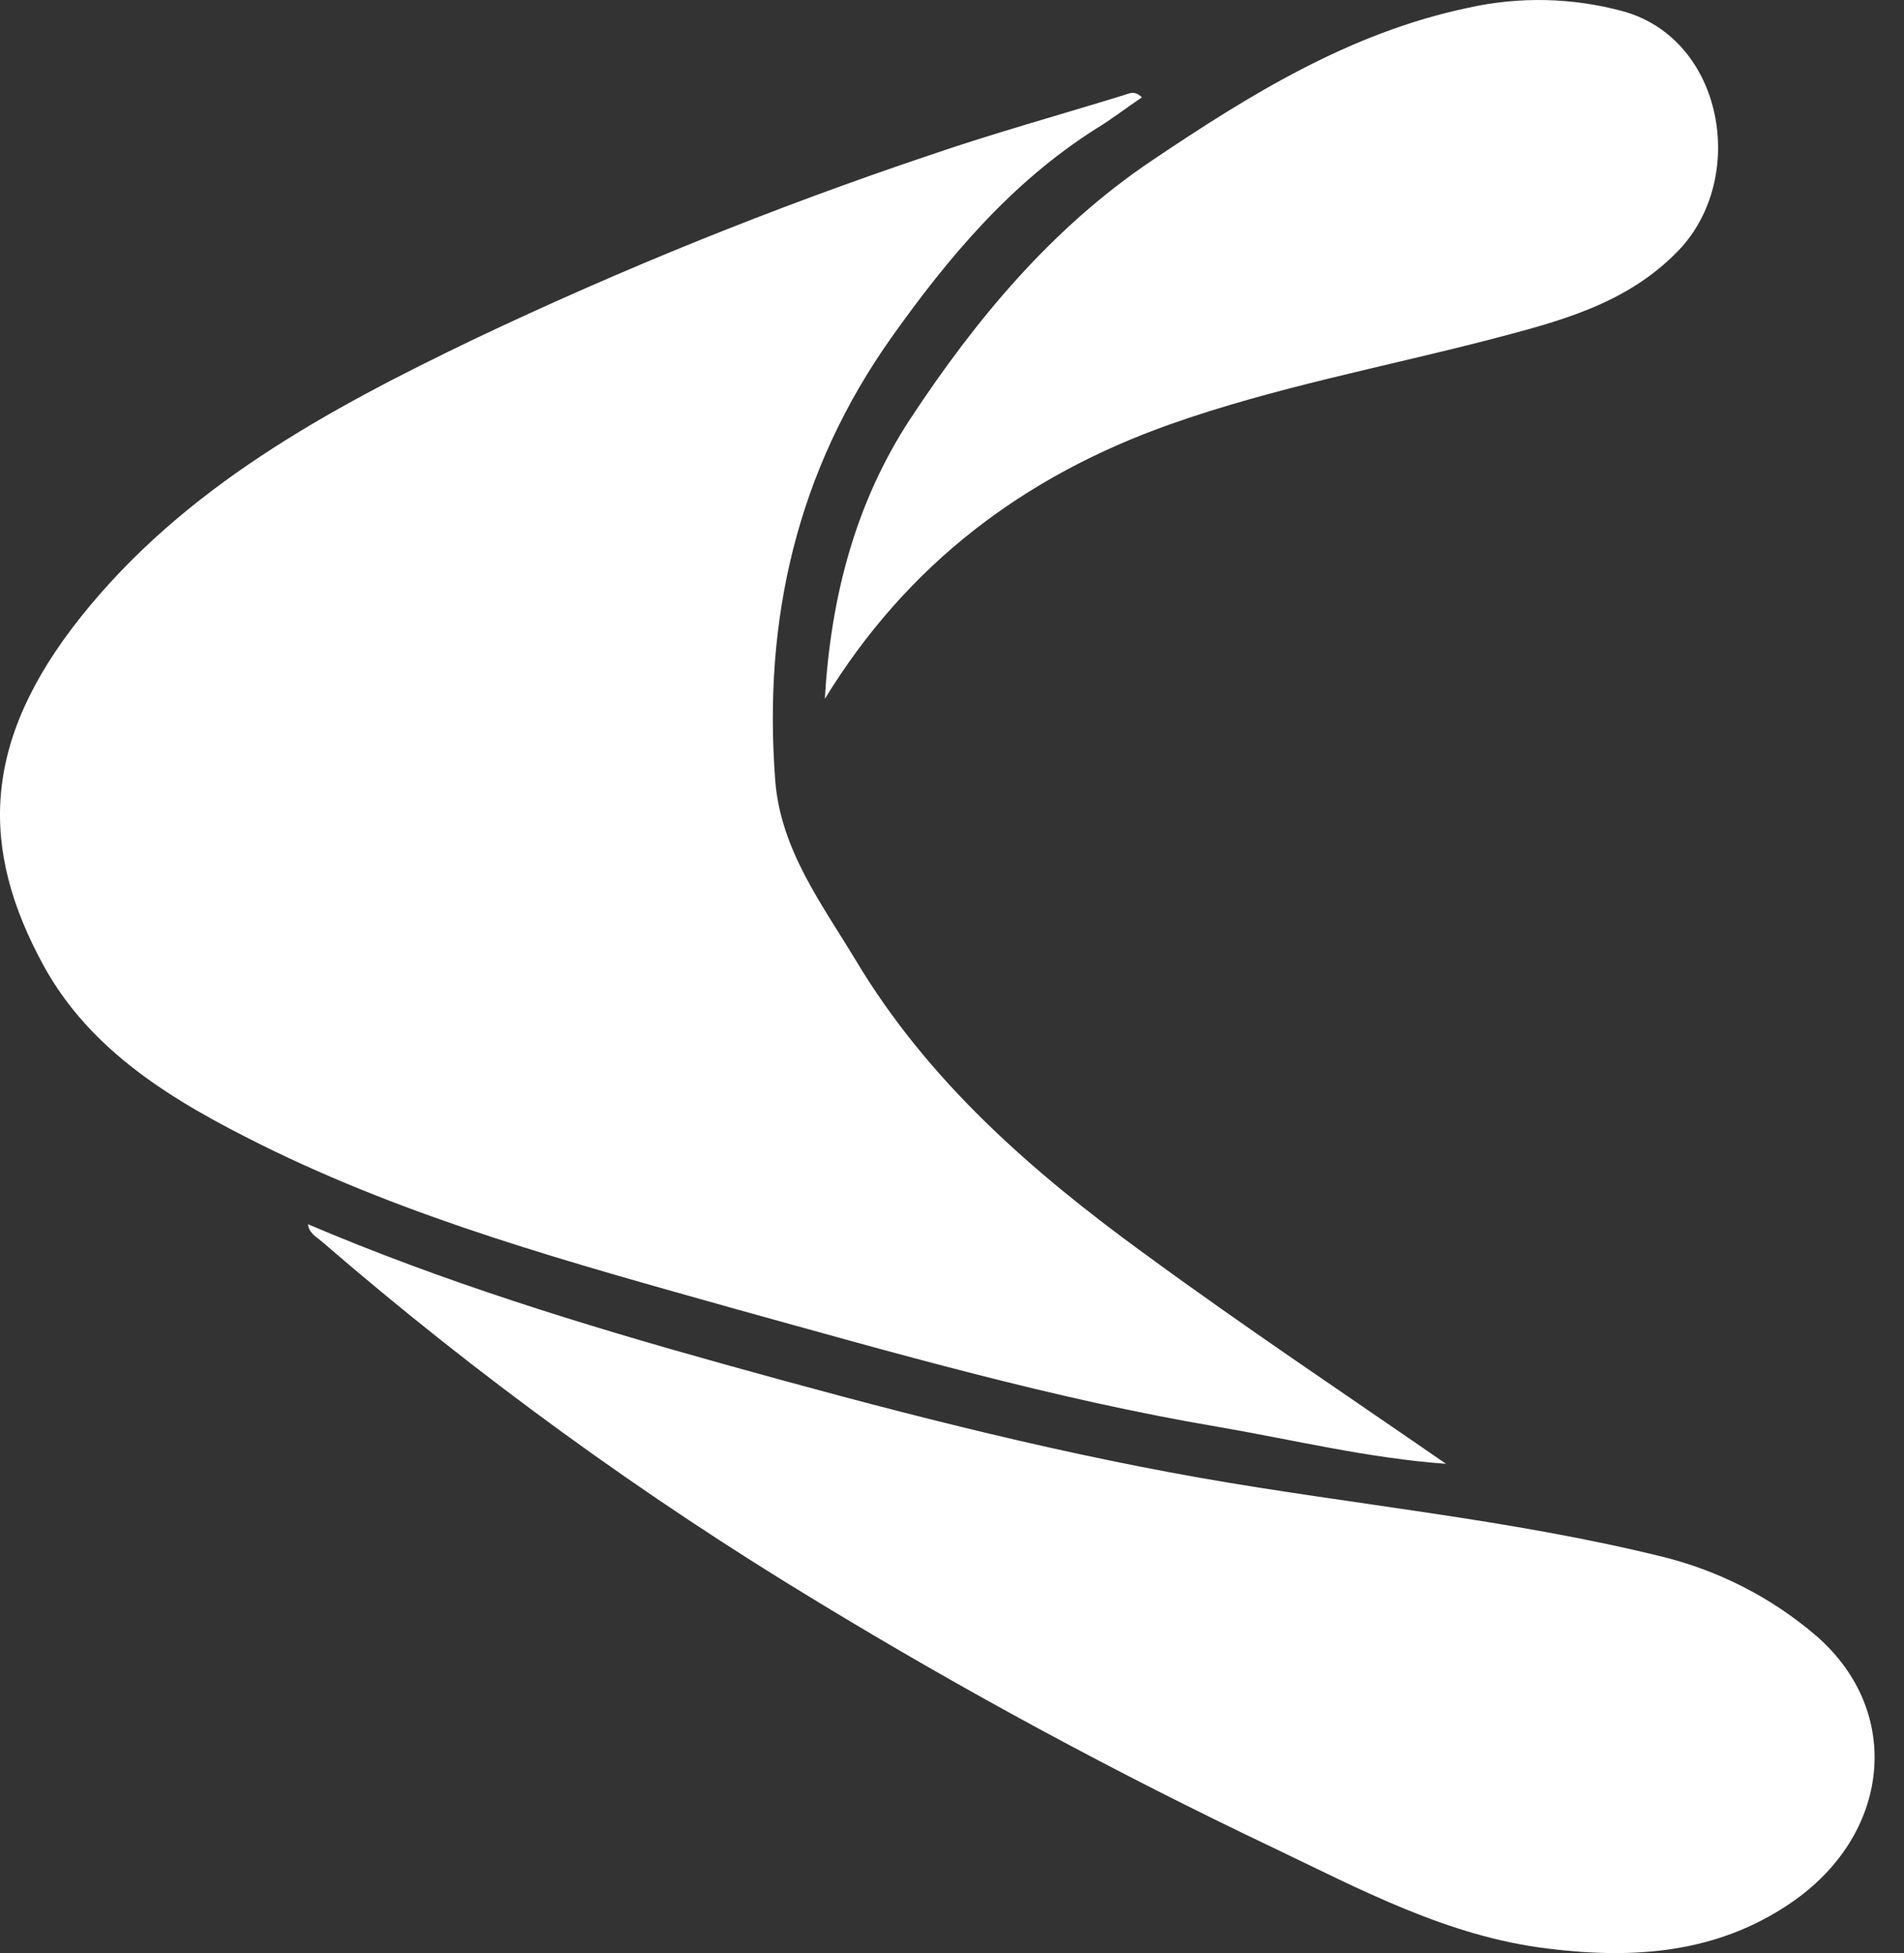 <svg width="39" height="40" viewBox="0 0 39 40" fill="none" xmlns="http://www.w3.org/2000/svg">
<rect x="0" y="0" width="39" height="40" fill="#333333" stroke="none"/>
<path d="M29.624 29.98C28.037 29.867 26.494 29.488 24.933 29.22C21.579 28.65 18.315 27.709 15.042 26.802C11.745 25.874 8.41 24.969 5.319 23.43C3.561 22.554 1.862 21.545 0.892 19.775C-0.404 17.401 -0.4 15.218 1.651 12.641C3.768 9.981 6.706 8.39 9.716 6.944C12.742 5.507 15.853 4.25 19.034 3.181C20.352 2.728 21.7 2.356 23.034 1.944C23.142 1.909 23.241 1.851 23.39 1.994C23.069 2.209 22.766 2.447 22.443 2.641C20.711 3.74 19.431 5.264 18.266 6.903C16.321 9.642 15.629 12.69 15.879 15.98C15.987 17.401 16.835 18.515 17.537 19.68C19.012 22.141 21.135 23.998 23.441 25.675C25.463 27.158 27.551 28.551 29.615 29.977L29.624 29.98ZM6.309 25.071C6.324 25.252 6.48 25.33 6.599 25.433C9.766 28.17 13.164 30.638 16.756 32.81C19.768 34.641 22.875 36.319 26.063 37.835C27.872 38.699 29.666 39.666 31.719 39.91C33.477 40.126 35.166 40.005 36.676 38.977C38.731 37.581 38.992 35.063 37.212 33.511C36.287 32.714 35.179 32.15 33.983 31.866C30.888 31.109 27.707 30.817 24.573 30.265C21.276 29.682 18.047 28.835 14.826 27.938C11.934 27.132 9.065 26.249 6.3 25.069L6.309 25.071ZM23.968 8.69C26.092 7.939 28.31 7.524 30.483 6.963C31.904 6.59 33.312 6.244 34.385 5.126C35.799 3.649 35.313 0.808 33.249 0.232C32.21 -0.051 31.116 -0.075 30.066 0.161C27.648 0.668 25.593 1.944 23.599 3.285C21.55 4.662 19.992 6.536 18.653 8.567C17.517 10.294 17.016 12.237 16.895 14.314C18.574 11.568 20.963 9.754 23.968 8.69Z" fill="white"/>
</svg>
